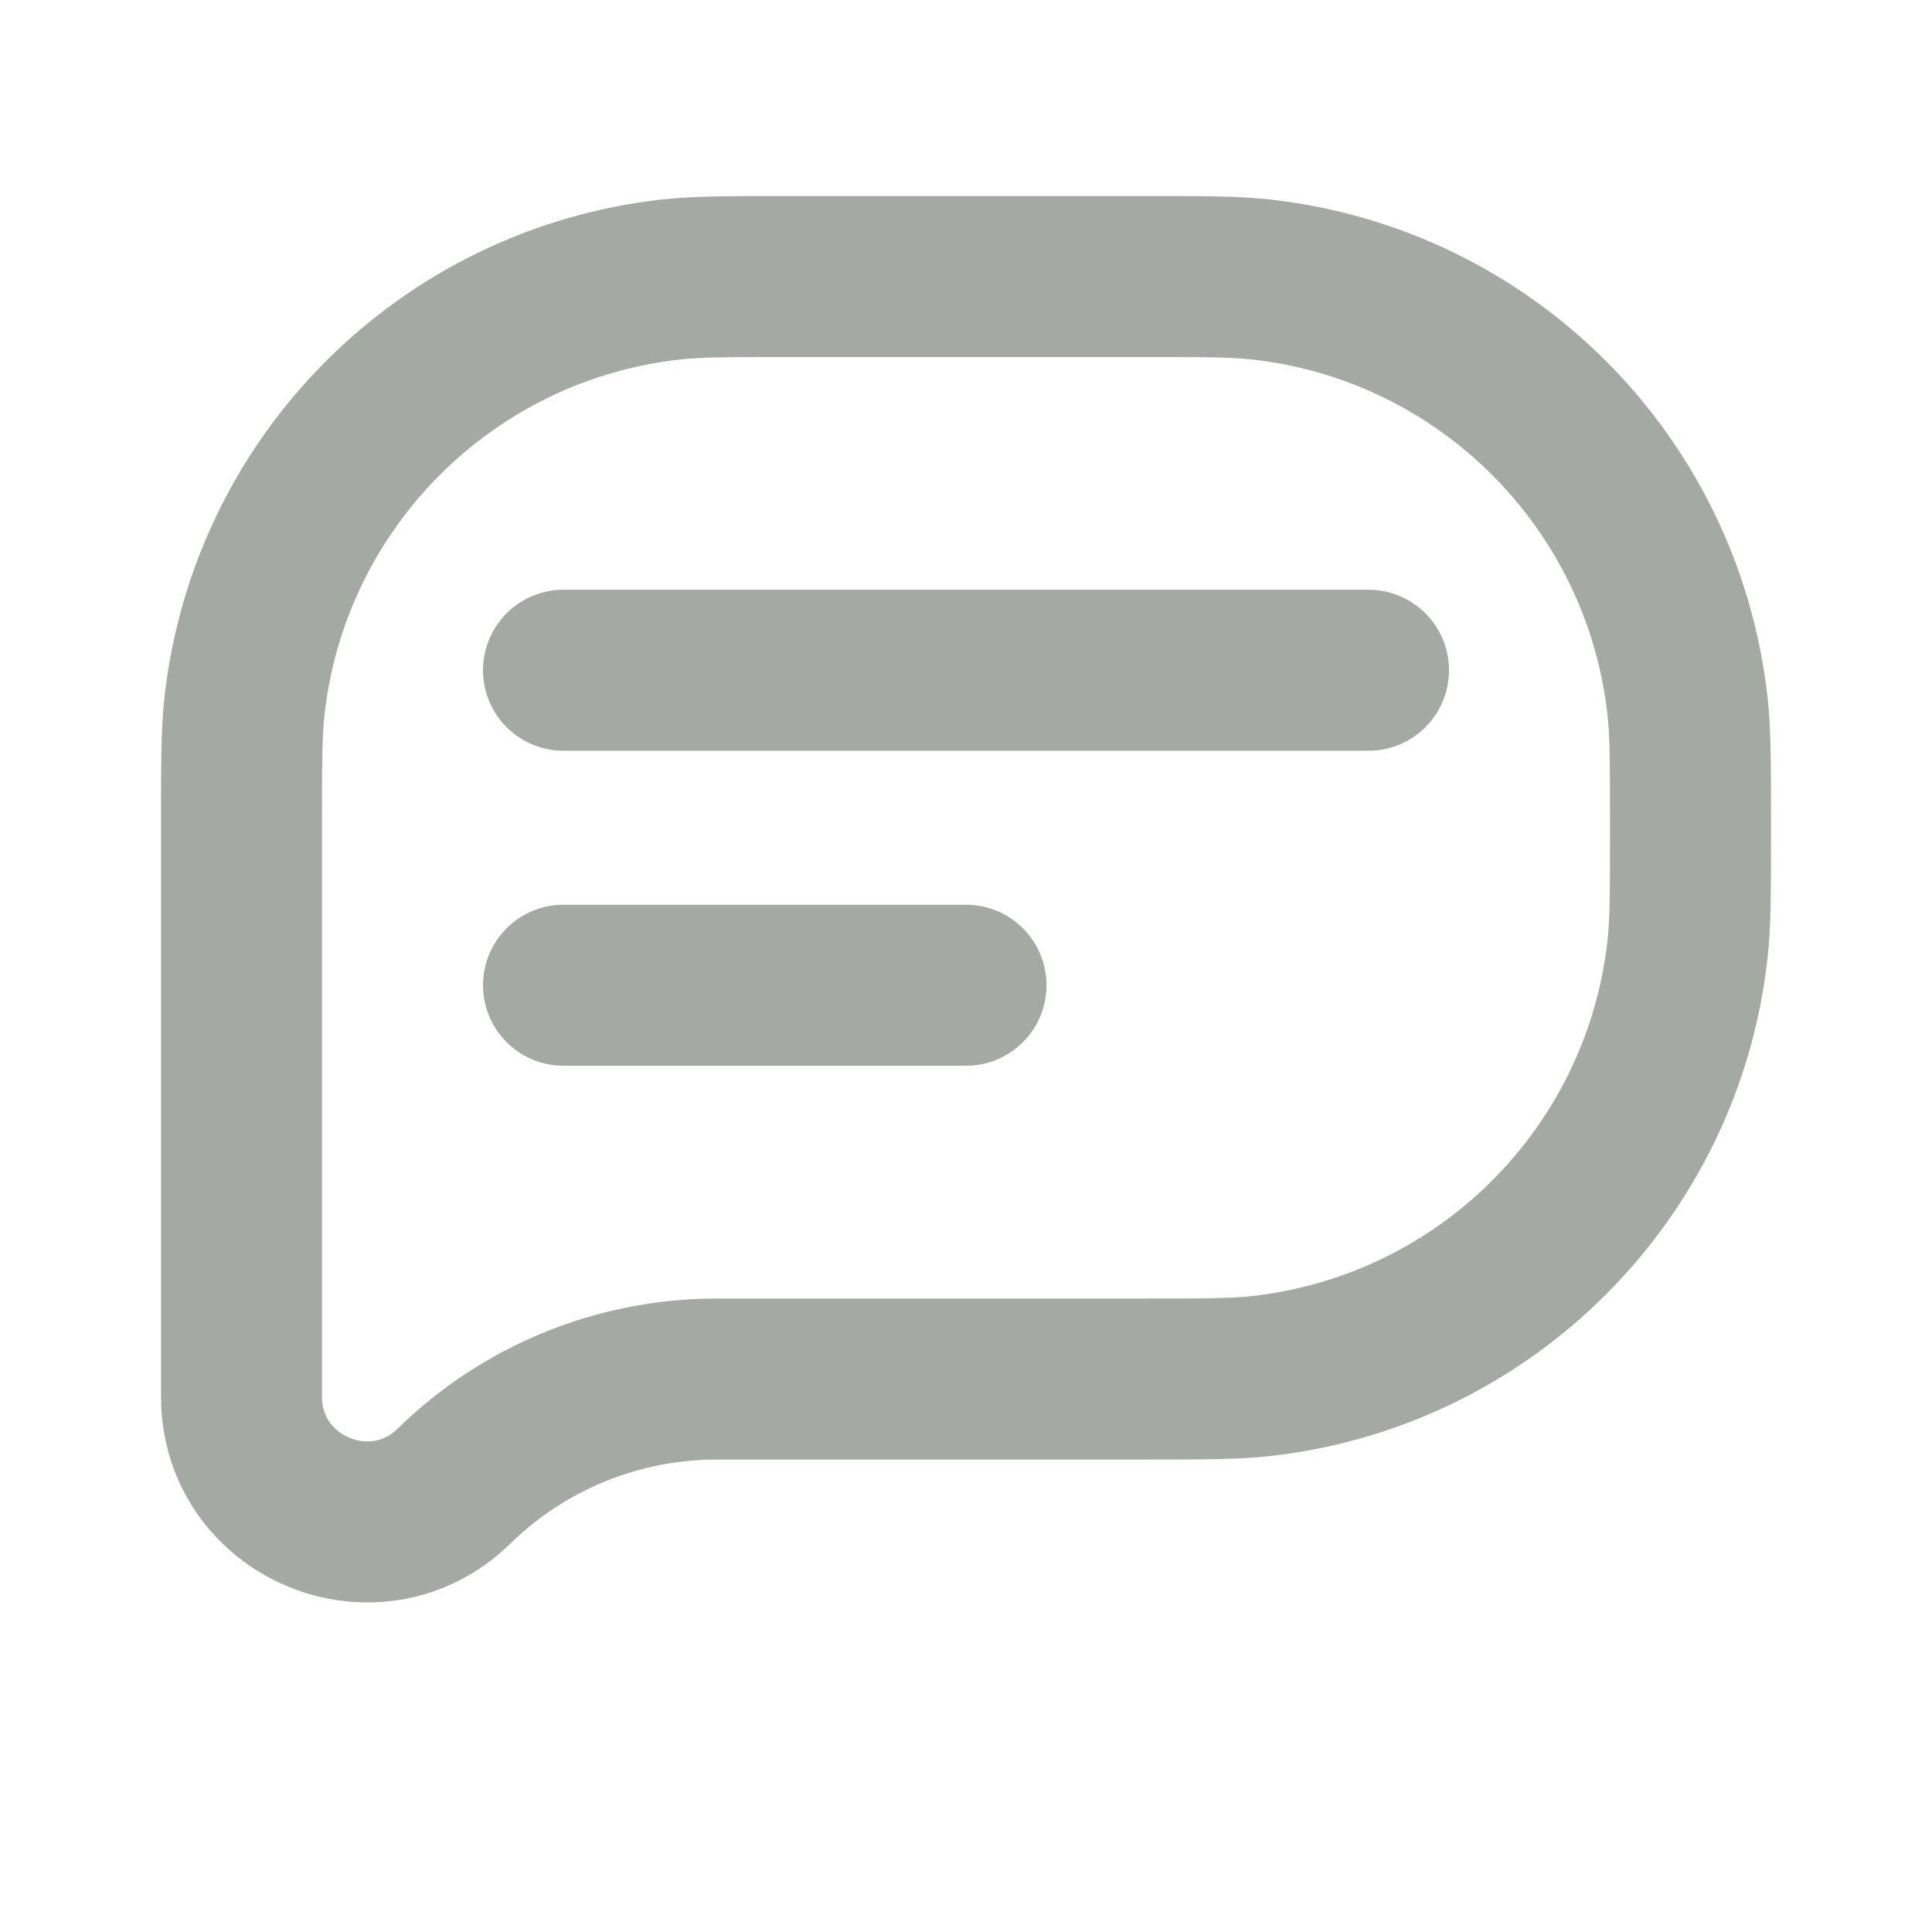 <svg width="24" height="24" viewBox="0 0 24 24" fill="none" xmlns="http://www.w3.org/2000/svg">
<path d="M21 10.283C21 9.495 21 9.102 20.963 8.77C20.652 5.983 18.452 3.782 15.665 3.472C15.333 3.435 14.94 3.435 14.152 3.435H9.848C9.06 3.435 8.667 3.435 8.335 3.472C5.548 3.782 3.348 5.983 3.037 8.77C3 9.102 3 9.495 3 10.283V10.283V17.349C3 18.725 4.657 19.422 5.641 18.46V18.46C6.512 17.608 7.682 17.131 8.901 17.131H14.152C14.94 17.131 15.333 17.131 15.665 17.094C18.452 16.783 20.652 14.582 20.963 11.795C21 11.464 21 11.07 21 10.283V10.283Z" stroke="#A4A9A4" stroke-width="2" stroke-linejoin="round"/>
<path d="M7 8.326L17 8.326" stroke="#A4A9A4" stroke-width="2" stroke-linecap="round" stroke-linejoin="round"/>
<path d="M7 12.239L12 12.239" stroke="#A4A9A4" stroke-width="2" stroke-linecap="round" stroke-linejoin="round"/>
</svg>
